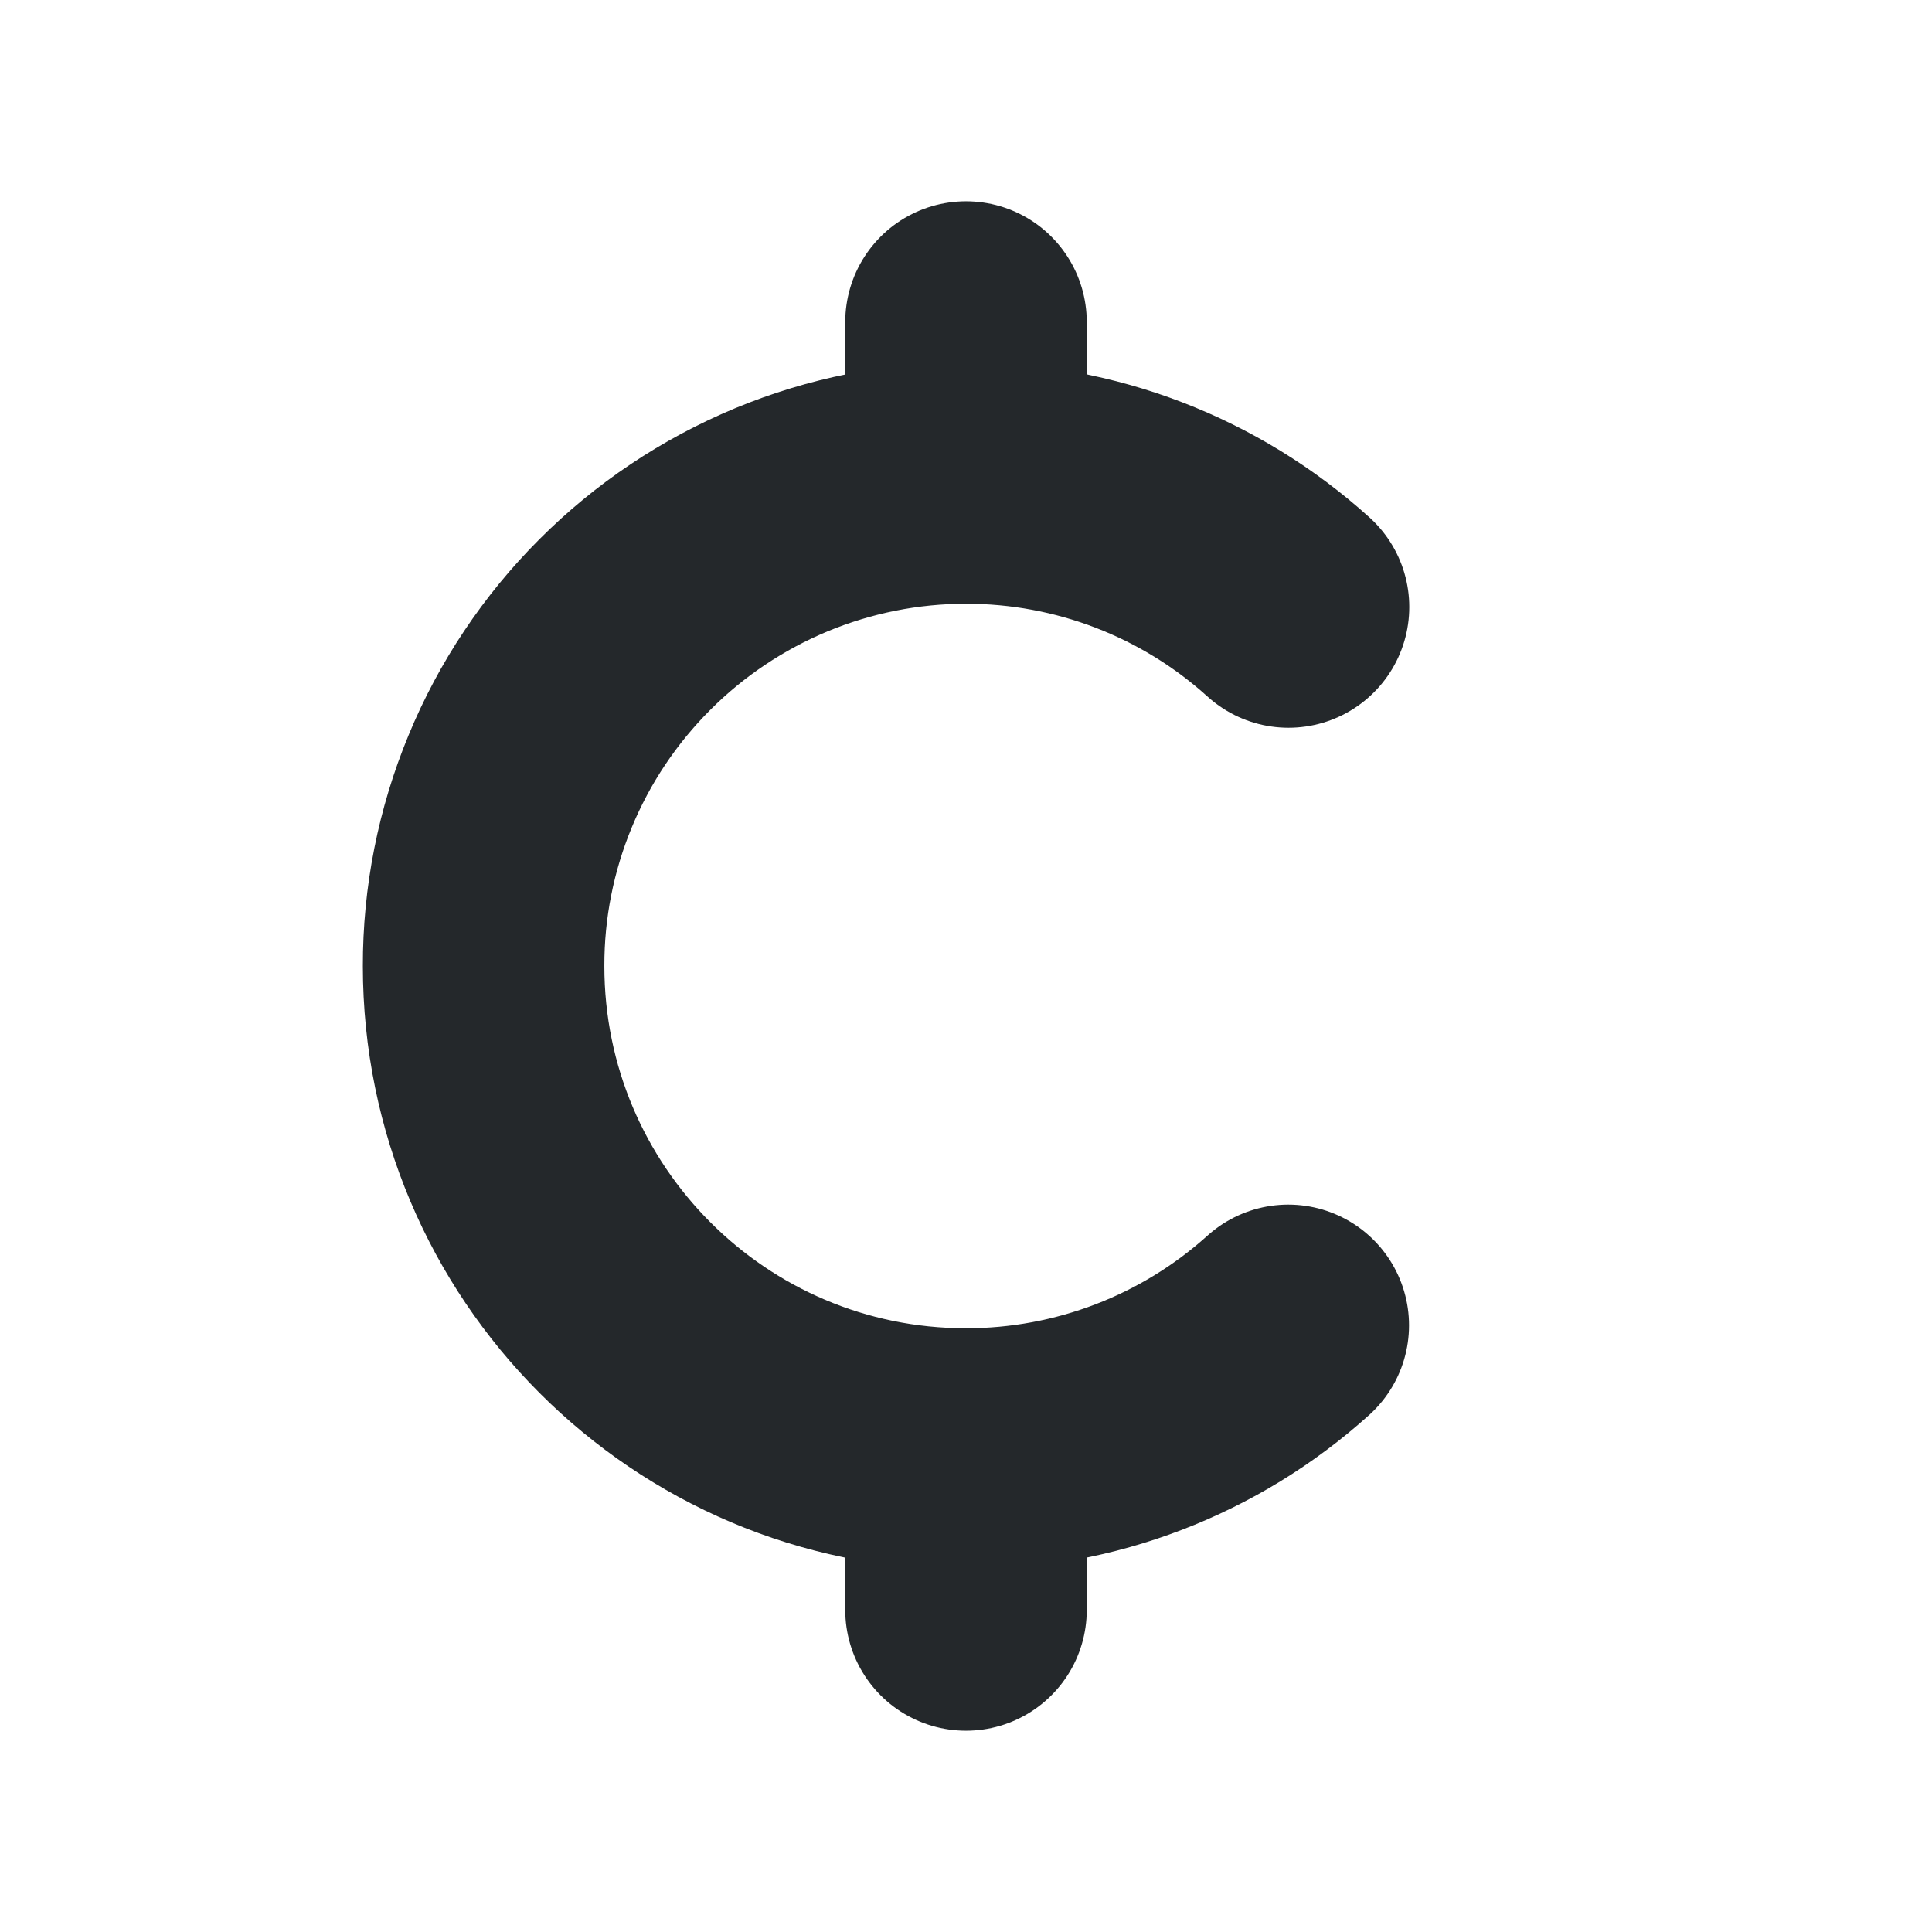 <svg width="16" height="16" viewBox="0 0 16 16" fill="none" xmlns="http://www.w3.org/2000/svg">
<path d="M10.671 5.027C9.939 4.365 8.987 3.999 7.999 4C7.474 4 6.955 4.104 6.47 4.305C5.985 4.507 5.545 4.801 5.174 5.173C4.803 5.544 4.508 5.985 4.308 6.47C4.107 6.955 4.004 7.475 4.005 8C4.005 10.209 5.793 12 7.999 12C8.985 12.001 9.937 11.636 10.669 10.976" stroke="#24282B" stroke-width="2" stroke-linecap="round" stroke-linejoin="round"/>
<path d="M8 13.333V12" stroke="#24282B" stroke-width="2" stroke-linecap="round" stroke-linejoin="round"/>
<path d="M8 4V2.667" stroke="#24282B" stroke-width="2" stroke-linecap="round" stroke-linejoin="round"/>
</svg>
